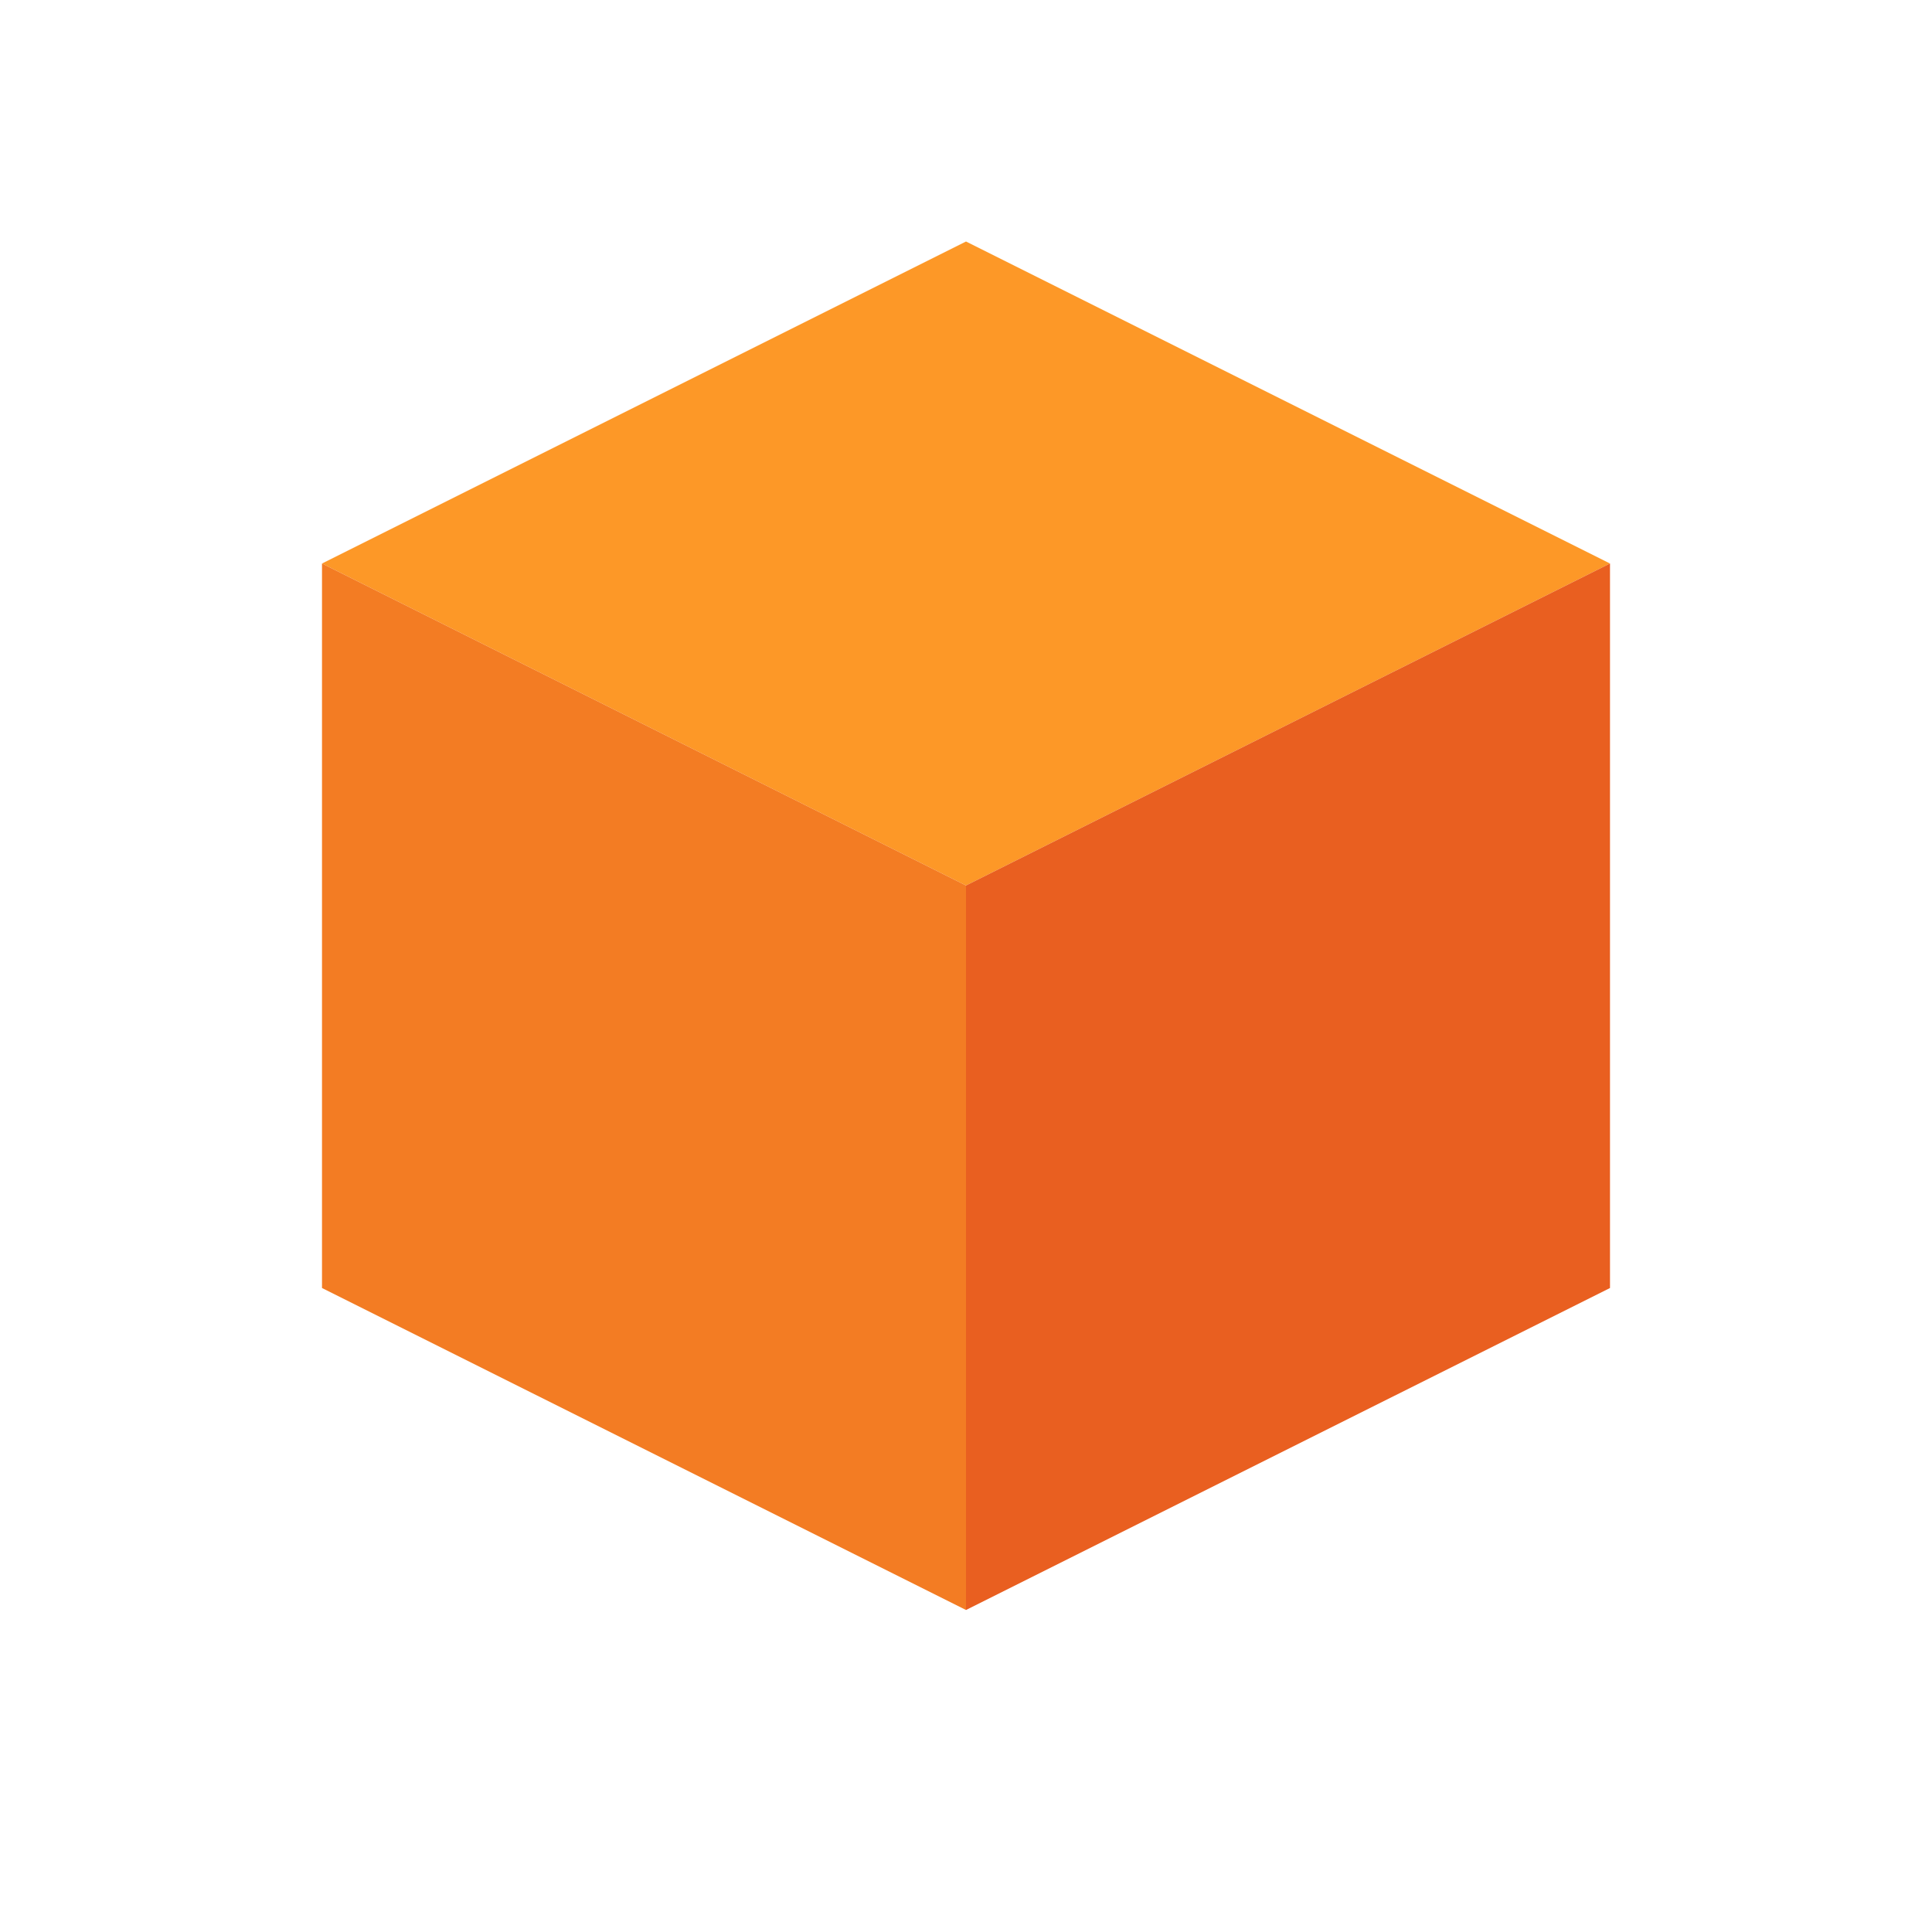 <svg width="24" height="24" viewBox="0 0 24 24" fill="none" xmlns="http://www.w3.org/2000/svg">
<path d="M12 11L4 7L12 3L20 7L12 11Z" fill="#FD9827"/>
<path d="M12 20V11L20 7V16L12 20Z" fill="#E95F20"/>
<path d="M12 20V11L4 7V16L12 20Z" fill="#F37C23"/>
</svg>
